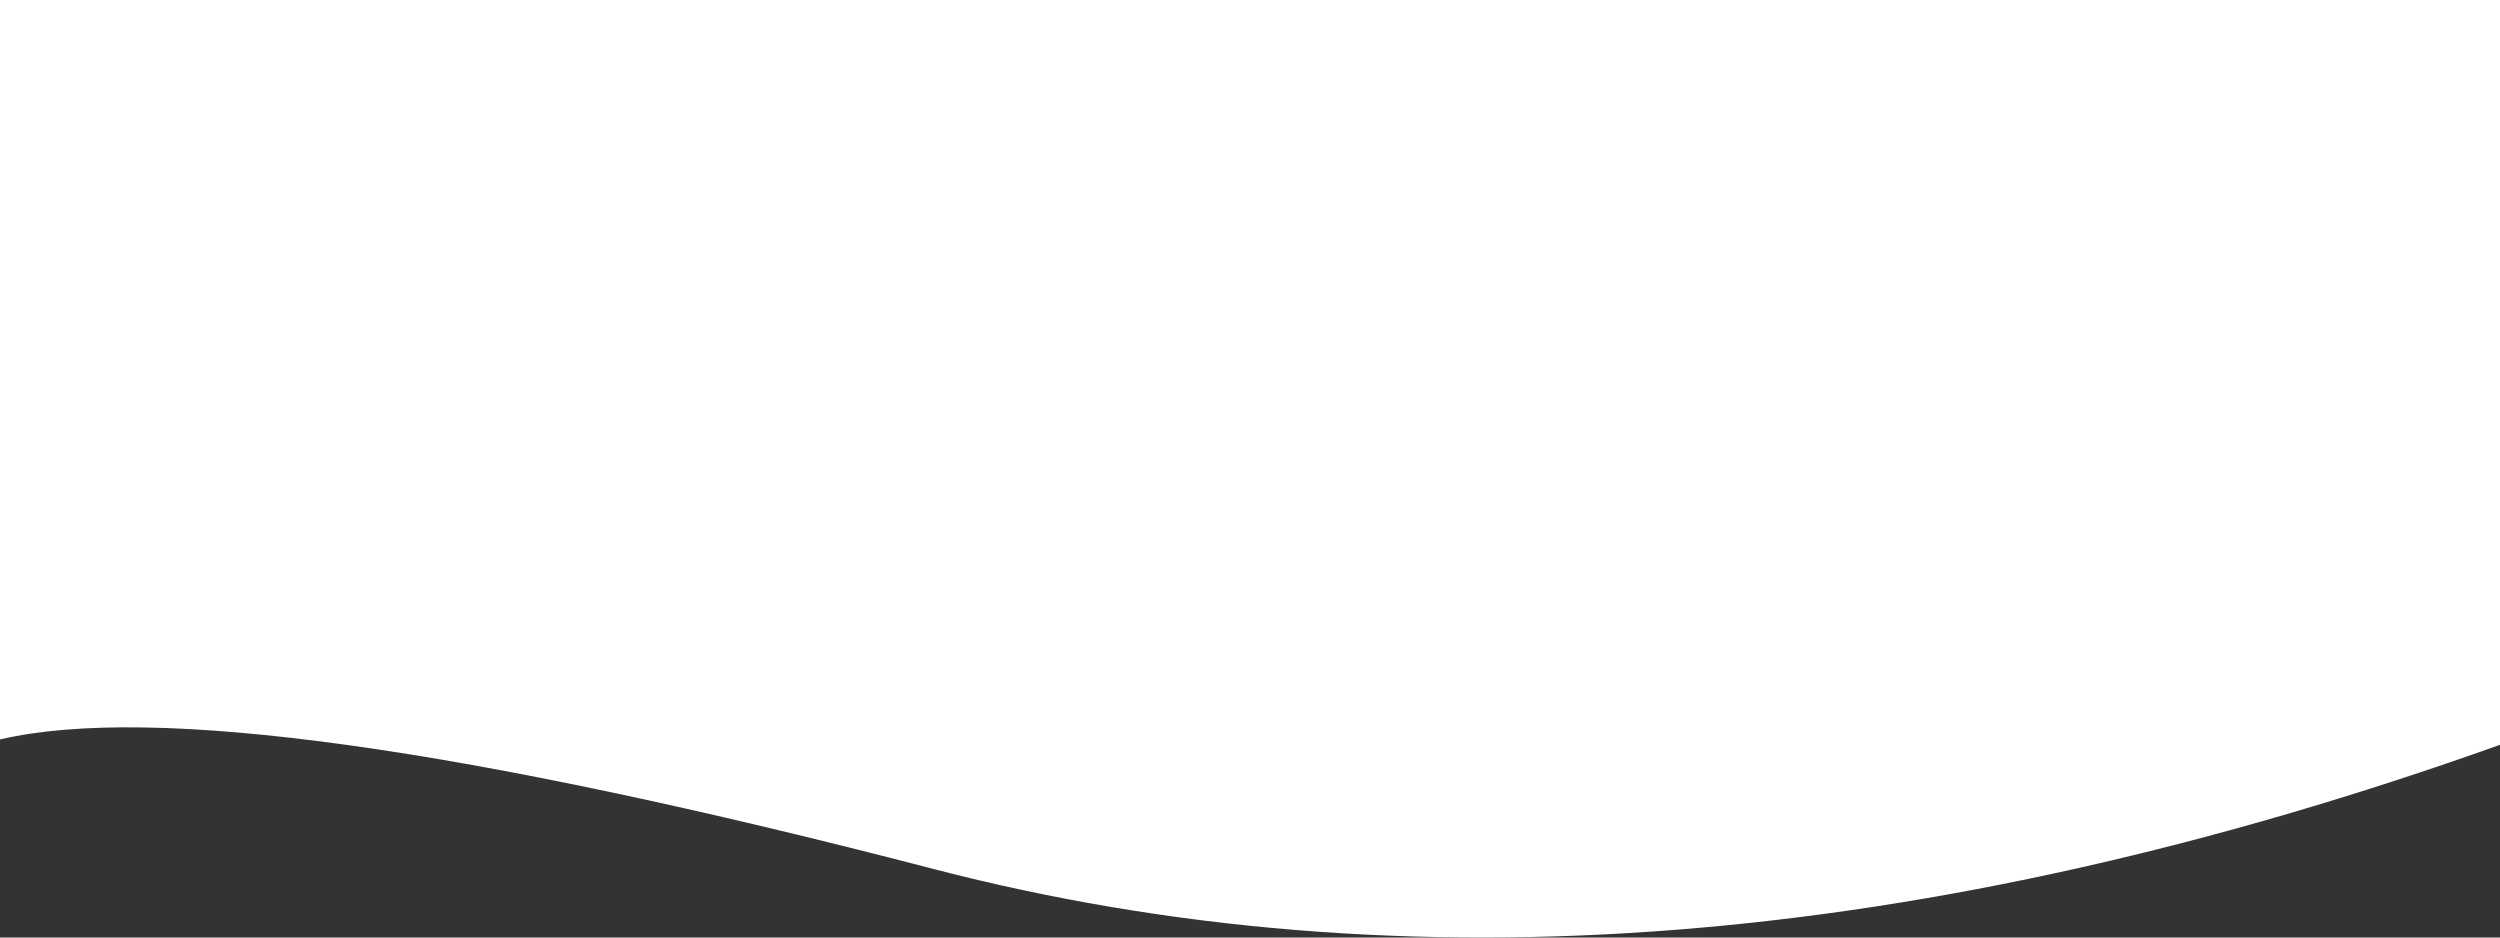<svg xmlns="http://www.w3.org/2000/svg" xmlns:xlink="http://www.w3.org/1999/xlink" width="1440" height="540" viewBox="0 0 1440 540">
  <rect x="0" y="0" width="1440" height="540" fill="#333333" stroke="none"/>
  <defs>
    <path id="white-curved-header-a" d="M0,100 L1440,100 L1440,529.006 C1109.333,647.085 808.667,670.952 538,600.607 C267.333,530.262 88,505.363 0,525.911 L0,100 Z"/>
  </defs>
  <use fill="#FFF" fill-rule="evenodd" transform="translate(0 -100)" xlink:href="#white-curved-header-a"/>
</svg>
